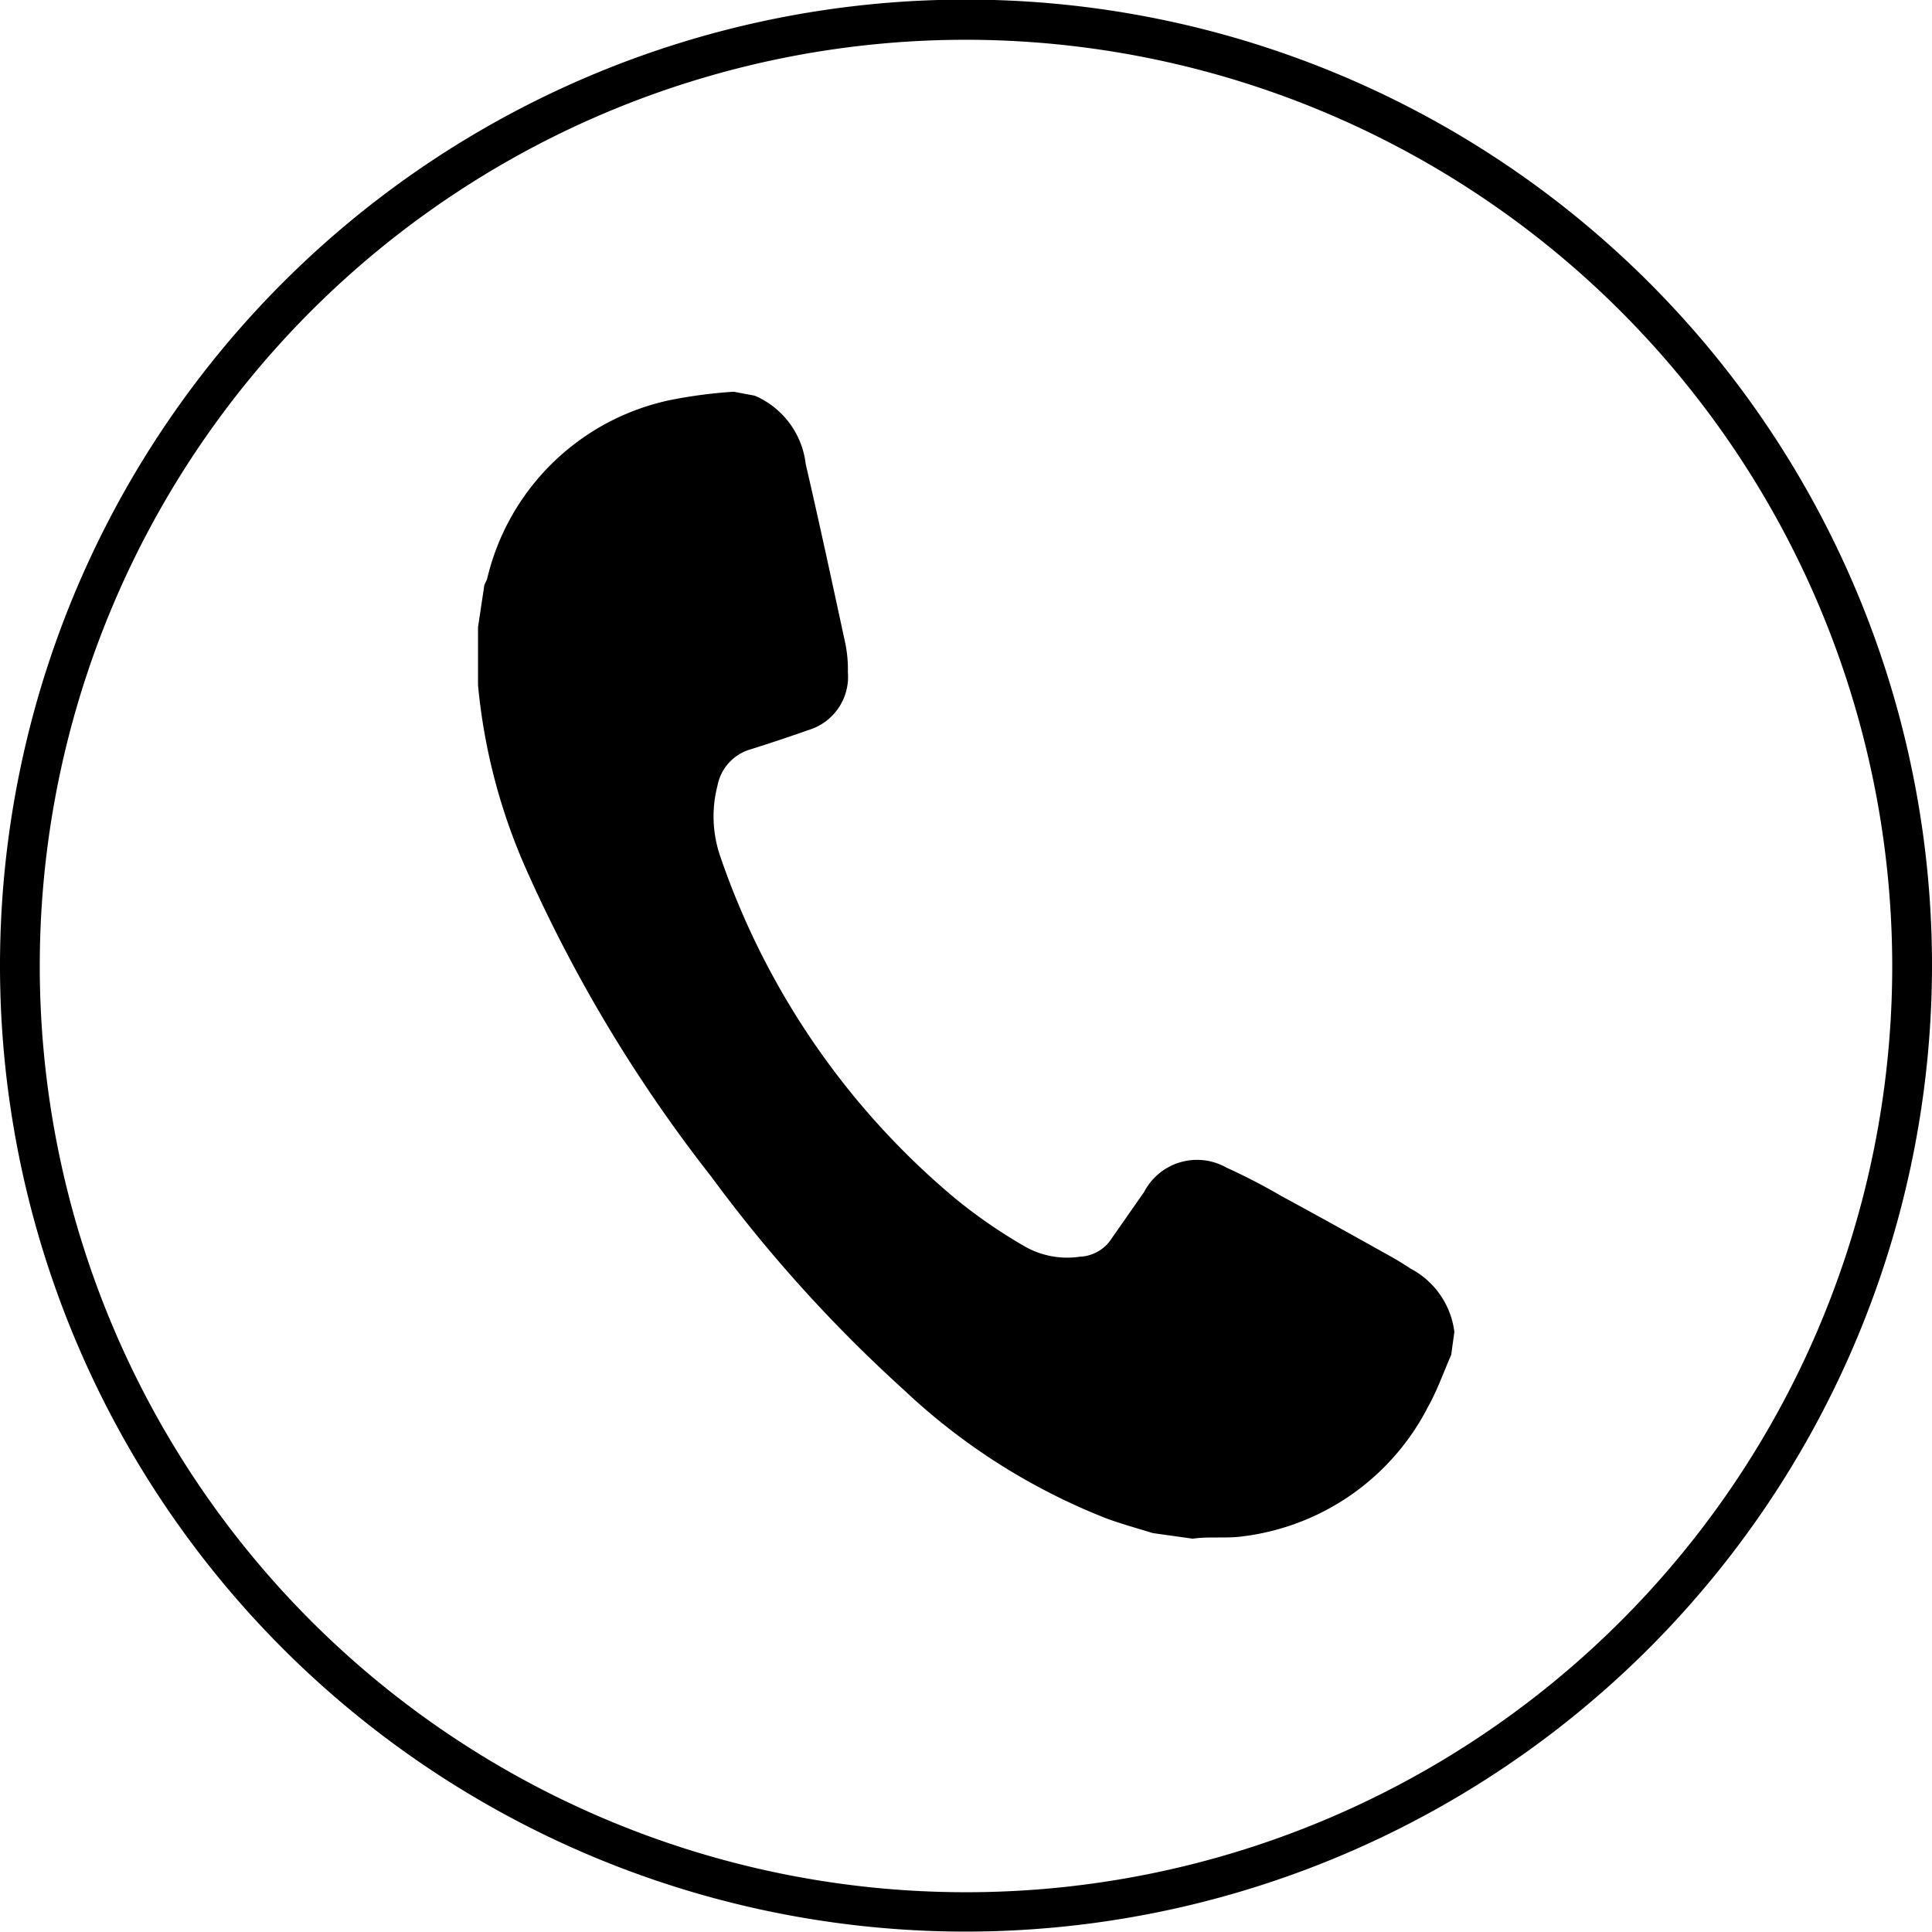 <svg  xmlns="http://www.w3.org/2000/svg" viewBox="0 0 48.58 48.58">
<path  d="M1645.2,347.25A24.29,24.29,0,1,1,1669.49,323,24.31,24.31,0,0,1,1645.2,347.25Zm0-47.57A23.29,23.29,0,1,0,1668.49,323,23.31,23.31,0,0,0,1645.2,299.68Z" transform="translate(-1620.91 -298.68)"/>
<path  d="M1639.89,308.63a2.14,2.14,0,0,1,1.28,1.72c.35,1.51.67,3,1,4.53a3.31,3.31,0,0,1,.06.7,1.4,1.4,0,0,1-1,1.46q-.71.25-1.44.48a1.18,1.18,0,0,0-.84.92,3.08,3.08,0,0,0,.08,1.8,19.38,19.38,0,0,0,5.88,8.56,13.07,13.07,0,0,0,1.8,1.24,2.16,2.16,0,0,0,1.35.24,1,1,0,0,0,.81-.47l.81-1.16a1.5,1.5,0,0,1,2.07-.61,15.25,15.25,0,0,1,1.39.72c.87.47,1.73.95,2.59,1.43.22.12.44.25.65.39a2.09,2.09,0,0,1,1.1,1.59l-.08.58c-.19.43-.35.89-.58,1.3a6.07,6.07,0,0,1-4.65,3.26c-.42.06-.85,0-1.27.06l-1-.14c-.39-.12-.79-.23-1.17-.37a15.83,15.83,0,0,1-5.08-3.22,36,36,0,0,1-4.86-5.38,36.63,36.63,0,0,1-4.59-7.59,14.79,14.79,0,0,1-1.27-4.76c0-.48,0-1,0-1.46l.15-1c0-.07.06-.15.08-.22a6,6,0,0,1,4.6-4.49,12.07,12.07,0,0,1,1.6-.21Z" transform="translate(-1620.91 -298.68)"/>
</svg>